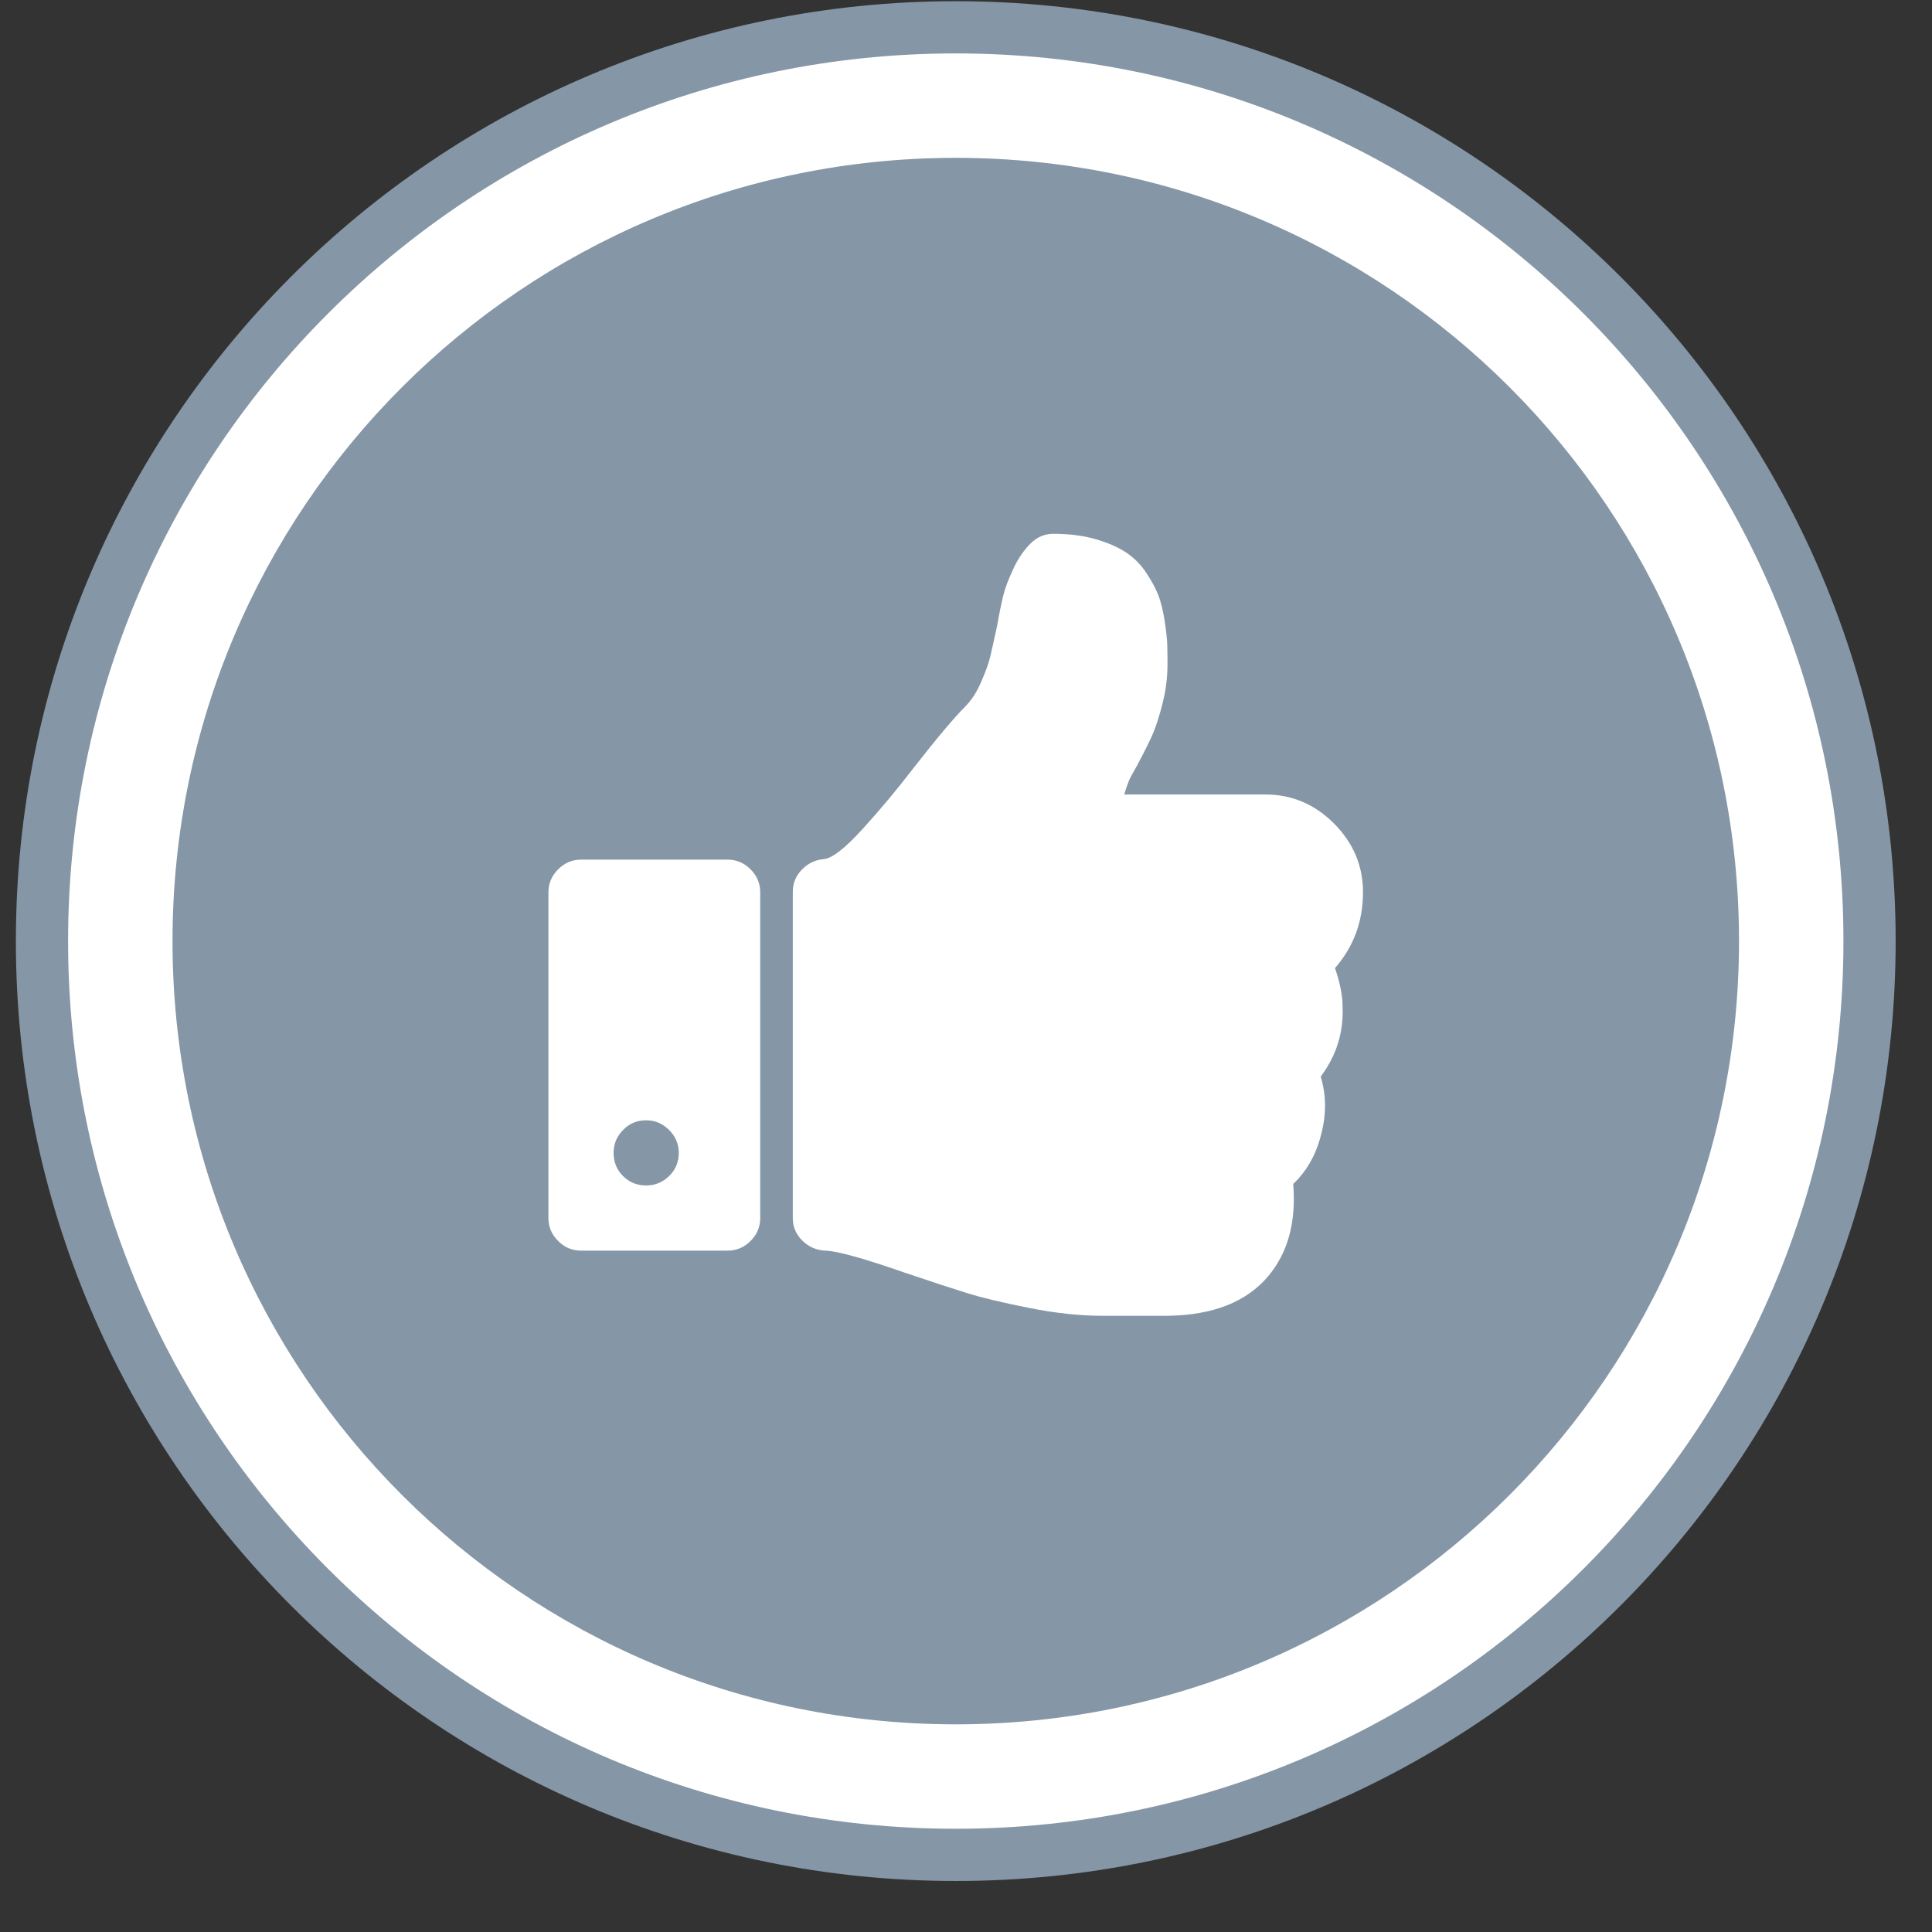 <svg width="37" height="37" viewBox="0 0 37 37" fill="none" xmlns="http://www.w3.org/2000/svg">
<rect x="0" y="0" width="37" height="37" fill="#333333" stroke="none"/>
<path d="M18.304 35.523C8.639 35.523 0.804 27.691 0.804 18.023C0.804 8.361 8.639 0.523 18.304 0.523C27.969 0.523 35.804 8.361 35.804 18.023C35.804 27.691 27.969 35.523 18.304 35.523Z" fill="white" stroke="#8596A6"/>
<path fill-rule="evenodd" clip-rule="evenodd" d="M33.304 18.023C33.304 26.308 26.588 33.023 18.304 33.023C10.019 33.023 3.304 26.308 3.304 18.023C3.304 9.739 10.019 3.023 18.304 3.023C26.588 3.023 33.304 9.739 33.304 18.023ZM25.567 18.54C25.924 18.131 26.103 17.646 26.103 17.087C26.103 16.58 25.917 16.142 25.548 15.771C25.177 15.4 24.738 15.215 24.231 15.215H21.531C21.557 15.124 21.583 15.046 21.609 14.981C21.634 14.916 21.671 14.845 21.716 14.767C21.761 14.688 21.794 14.63 21.813 14.591C21.93 14.37 22.02 14.188 22.082 14.045C22.143 13.902 22.205 13.707 22.267 13.46C22.329 13.213 22.359 12.966 22.359 12.719C22.359 12.563 22.357 12.436 22.354 12.339C22.351 12.241 22.335 12.095 22.306 11.9C22.276 11.705 22.237 11.543 22.189 11.413C22.14 11.283 22.062 11.136 21.955 10.974C21.847 10.811 21.717 10.68 21.564 10.579C21.412 10.478 21.217 10.394 20.98 10.325C20.742 10.257 20.474 10.223 20.175 10.223C20.006 10.223 19.86 10.285 19.736 10.409C19.606 10.538 19.495 10.701 19.405 10.896C19.314 11.091 19.25 11.26 19.214 11.403C19.179 11.546 19.138 11.744 19.093 11.998C19.034 12.271 18.99 12.467 18.961 12.588C18.932 12.708 18.875 12.865 18.79 13.06C18.706 13.255 18.605 13.411 18.488 13.528C18.273 13.743 17.945 14.133 17.503 14.698C17.184 15.114 16.856 15.508 16.518 15.878C16.18 16.249 15.933 16.44 15.777 16.453C15.615 16.466 15.475 16.533 15.358 16.653C15.241 16.773 15.183 16.915 15.183 17.077V23.327C15.183 23.496 15.244 23.641 15.368 23.761C15.491 23.881 15.638 23.945 15.807 23.951C16.034 23.958 16.548 24.1 17.347 24.38C17.848 24.549 18.239 24.677 18.522 24.765C18.805 24.853 19.2 24.947 19.706 25.048C20.213 25.149 20.681 25.199 21.11 25.199H21.276H22.017H22.368C23.233 25.186 23.873 24.933 24.289 24.439C24.666 23.99 24.825 23.402 24.767 22.674C25.02 22.433 25.196 22.128 25.293 21.758C25.403 21.361 25.403 20.981 25.293 20.617C25.592 20.221 25.732 19.775 25.712 19.281C25.713 19.073 25.664 18.826 25.567 18.54ZM11.127 16.463H13.935C14.104 16.463 14.251 16.525 14.374 16.649C14.498 16.772 14.559 16.919 14.559 17.087V23.328C14.559 23.497 14.498 23.643 14.374 23.766C14.251 23.89 14.104 23.951 13.935 23.951H11.127C10.958 23.951 10.812 23.89 10.689 23.766C10.565 23.643 10.503 23.497 10.503 23.328V17.087C10.503 16.919 10.565 16.772 10.689 16.649C10.812 16.525 10.958 16.463 11.127 16.463ZM12.375 22.703C12.544 22.703 12.691 22.643 12.814 22.523C12.938 22.403 12.999 22.255 12.999 22.079C12.999 21.91 12.938 21.764 12.814 21.641C12.691 21.517 12.544 21.455 12.375 21.455C12.2 21.455 12.052 21.517 11.932 21.641C11.811 21.764 11.751 21.91 11.751 22.079C11.751 22.255 11.812 22.403 11.932 22.523C12.052 22.643 12.2 22.703 12.375 22.703Z" fill="#8596A6"/>
</svg>
